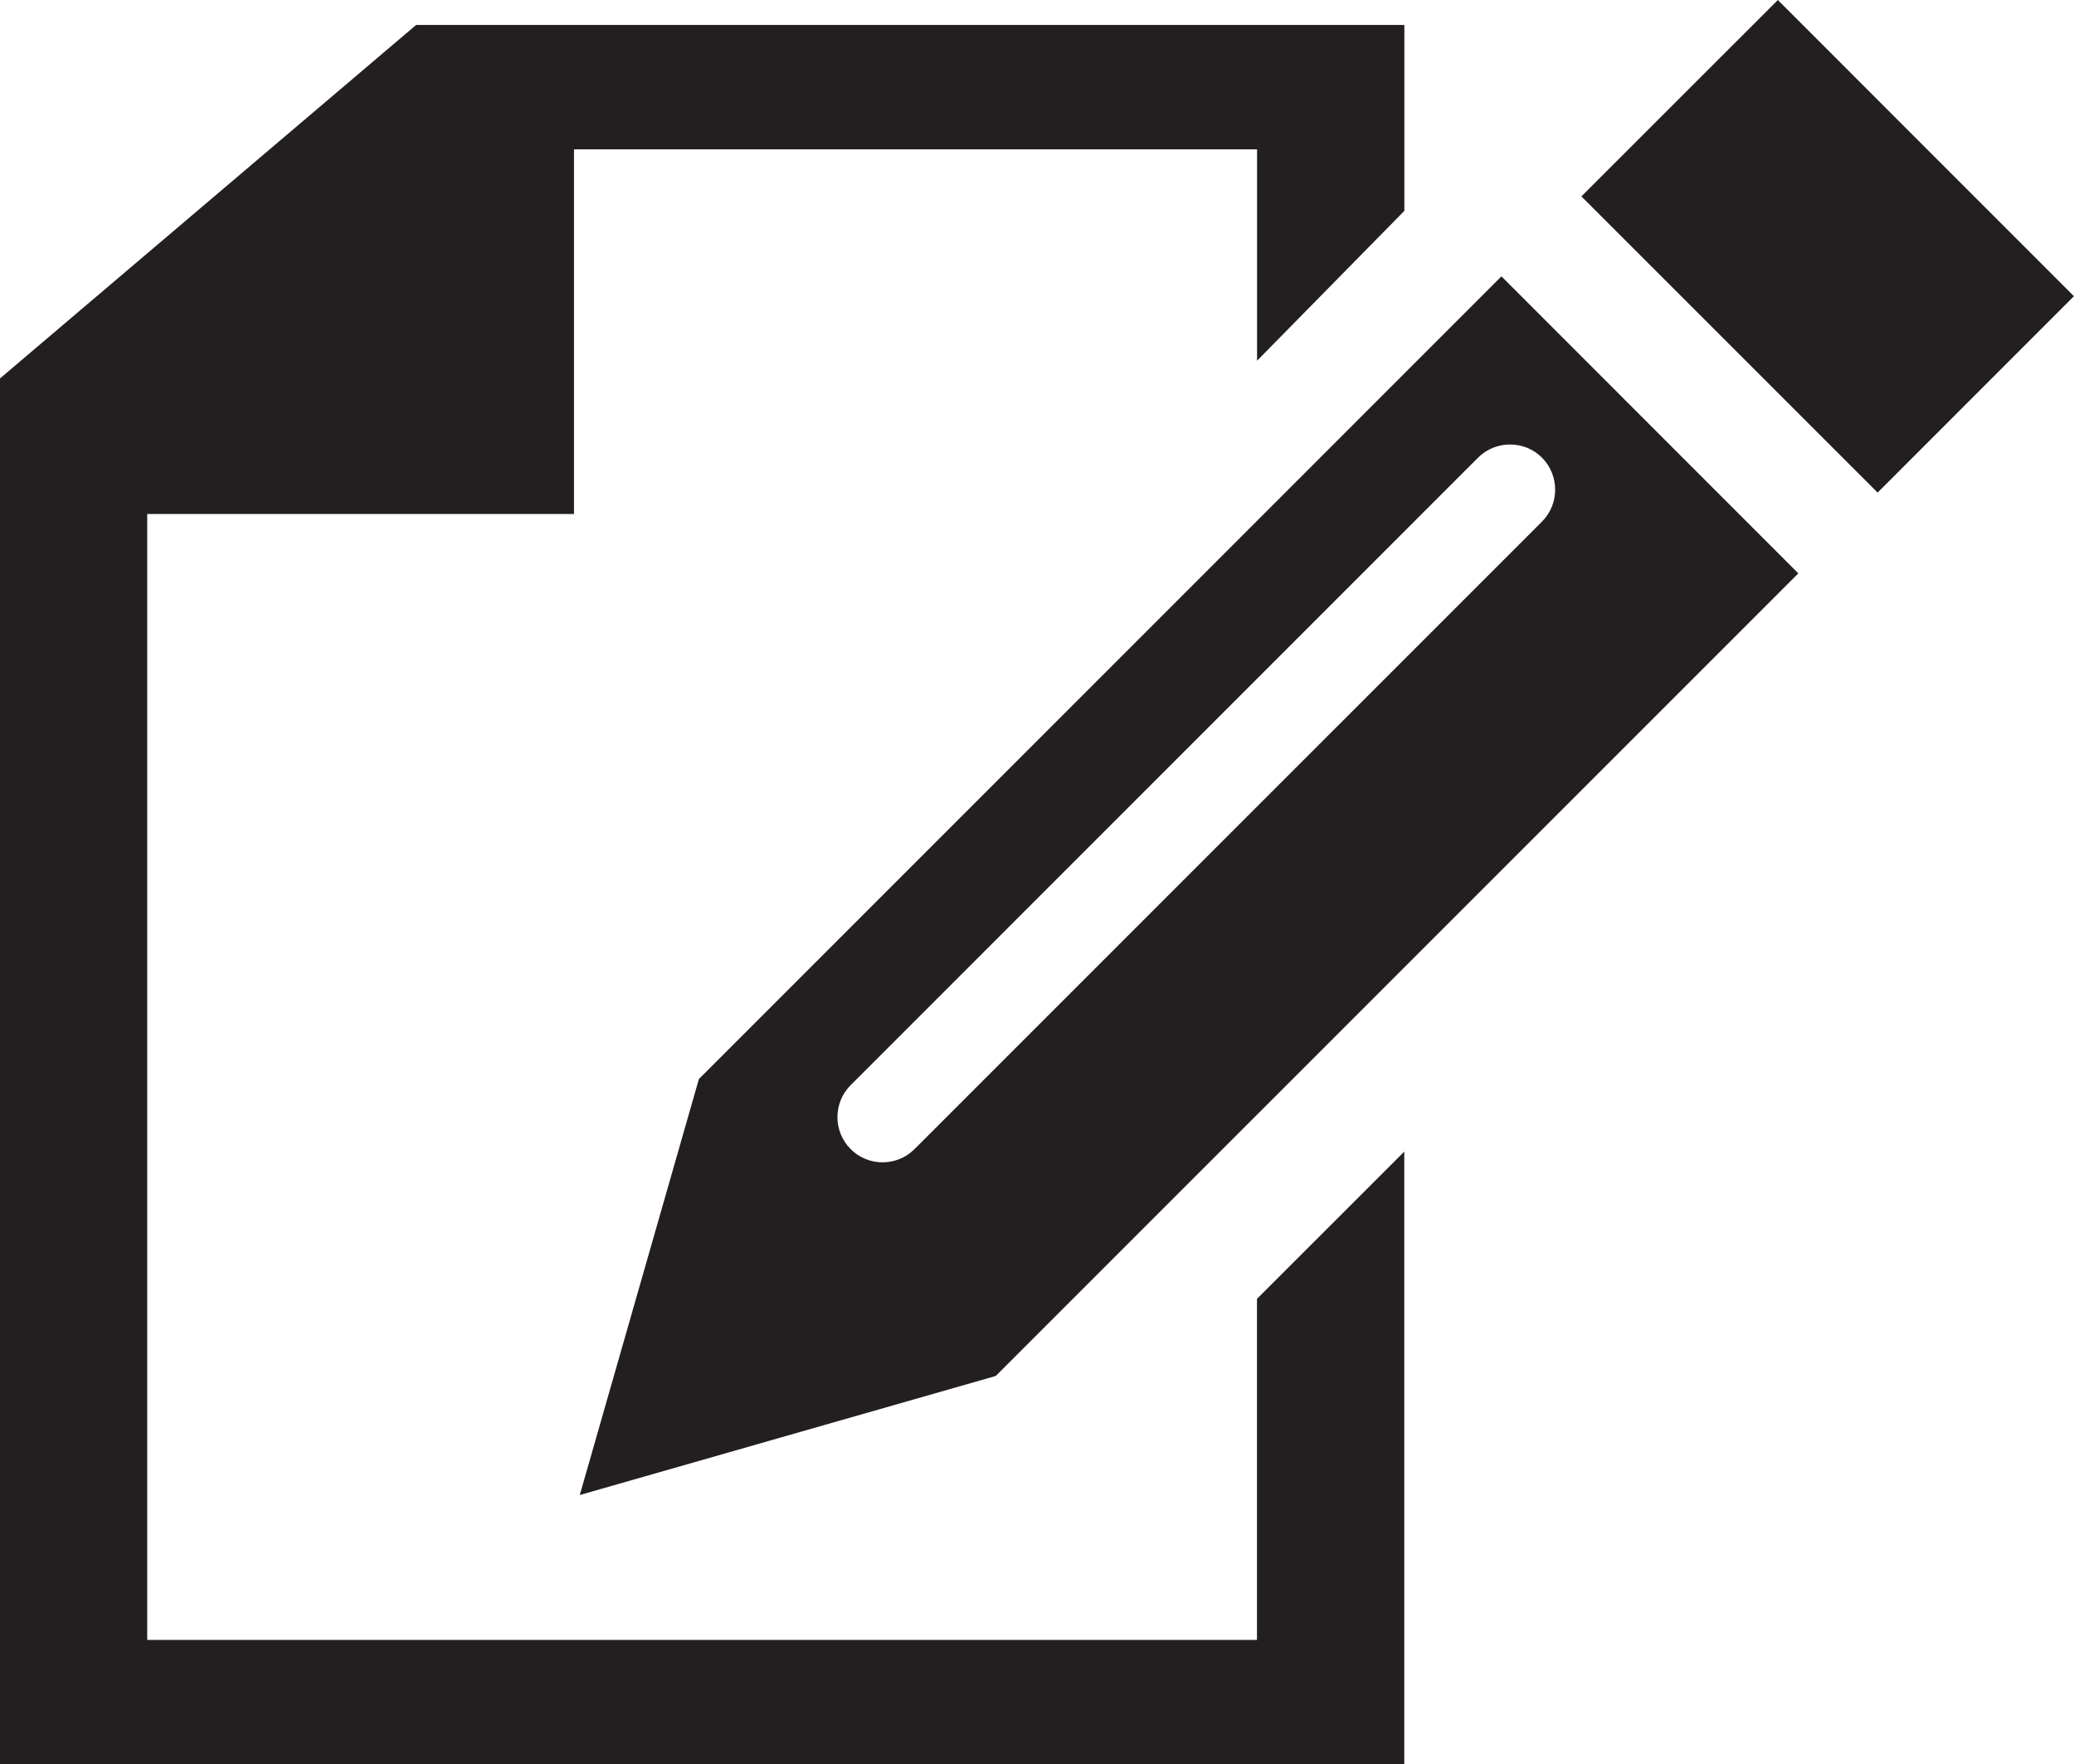 <?xml version="1.0" encoding="utf-8"?>
<!-- Generator: Adobe Illustrator 16.0.4, SVG Export Plug-In . SVG Version: 6.00 Build 0)  -->
<!DOCTYPE svg PUBLIC "-//W3C//DTD SVG 1.1//EN" "http://www.w3.org/Graphics/SVG/1.1/DTD/svg11.dtd">
<svg version="1.1" id="Capa_1" xmlns="http://www.w3.org/2000/svg" xmlns:xlink="http://www.w3.org/1999/xlink" x="0px" y="0px"
	 width="25.527px" height="21.711px" viewBox="0 0 25.527 21.711" enable-background="new 0 0 25.527 21.711" xml:space="preserve">
<path fill="#231F20" d="M8.602,13.279l-1.466,5.119l5.12-1.465l9.878-9.877L18.48,3.401L8.602,13.279z M18.979,5.632
	c0.216,0.217,0.216,0.571,0,0.787l-7.723,7.722c-0.217,0.217-0.57,0.217-0.786,0c-0.217-0.217-0.217-0.57,0-0.787l7.722-7.722
	C18.409,5.416,18.763,5.416,18.979,5.632z M25.526,3.645L23.11,6.062l-3.646-3.645L21.882,0L25.526,3.645z M15.471,15.984
	l1.813-1.812v7.539H0V4.657l5.122-4.35h12.163v2.288l-1.813,1.844V1.838H7.065v4.487H1.812v13.856h13.659V15.984z"/>
</svg>
